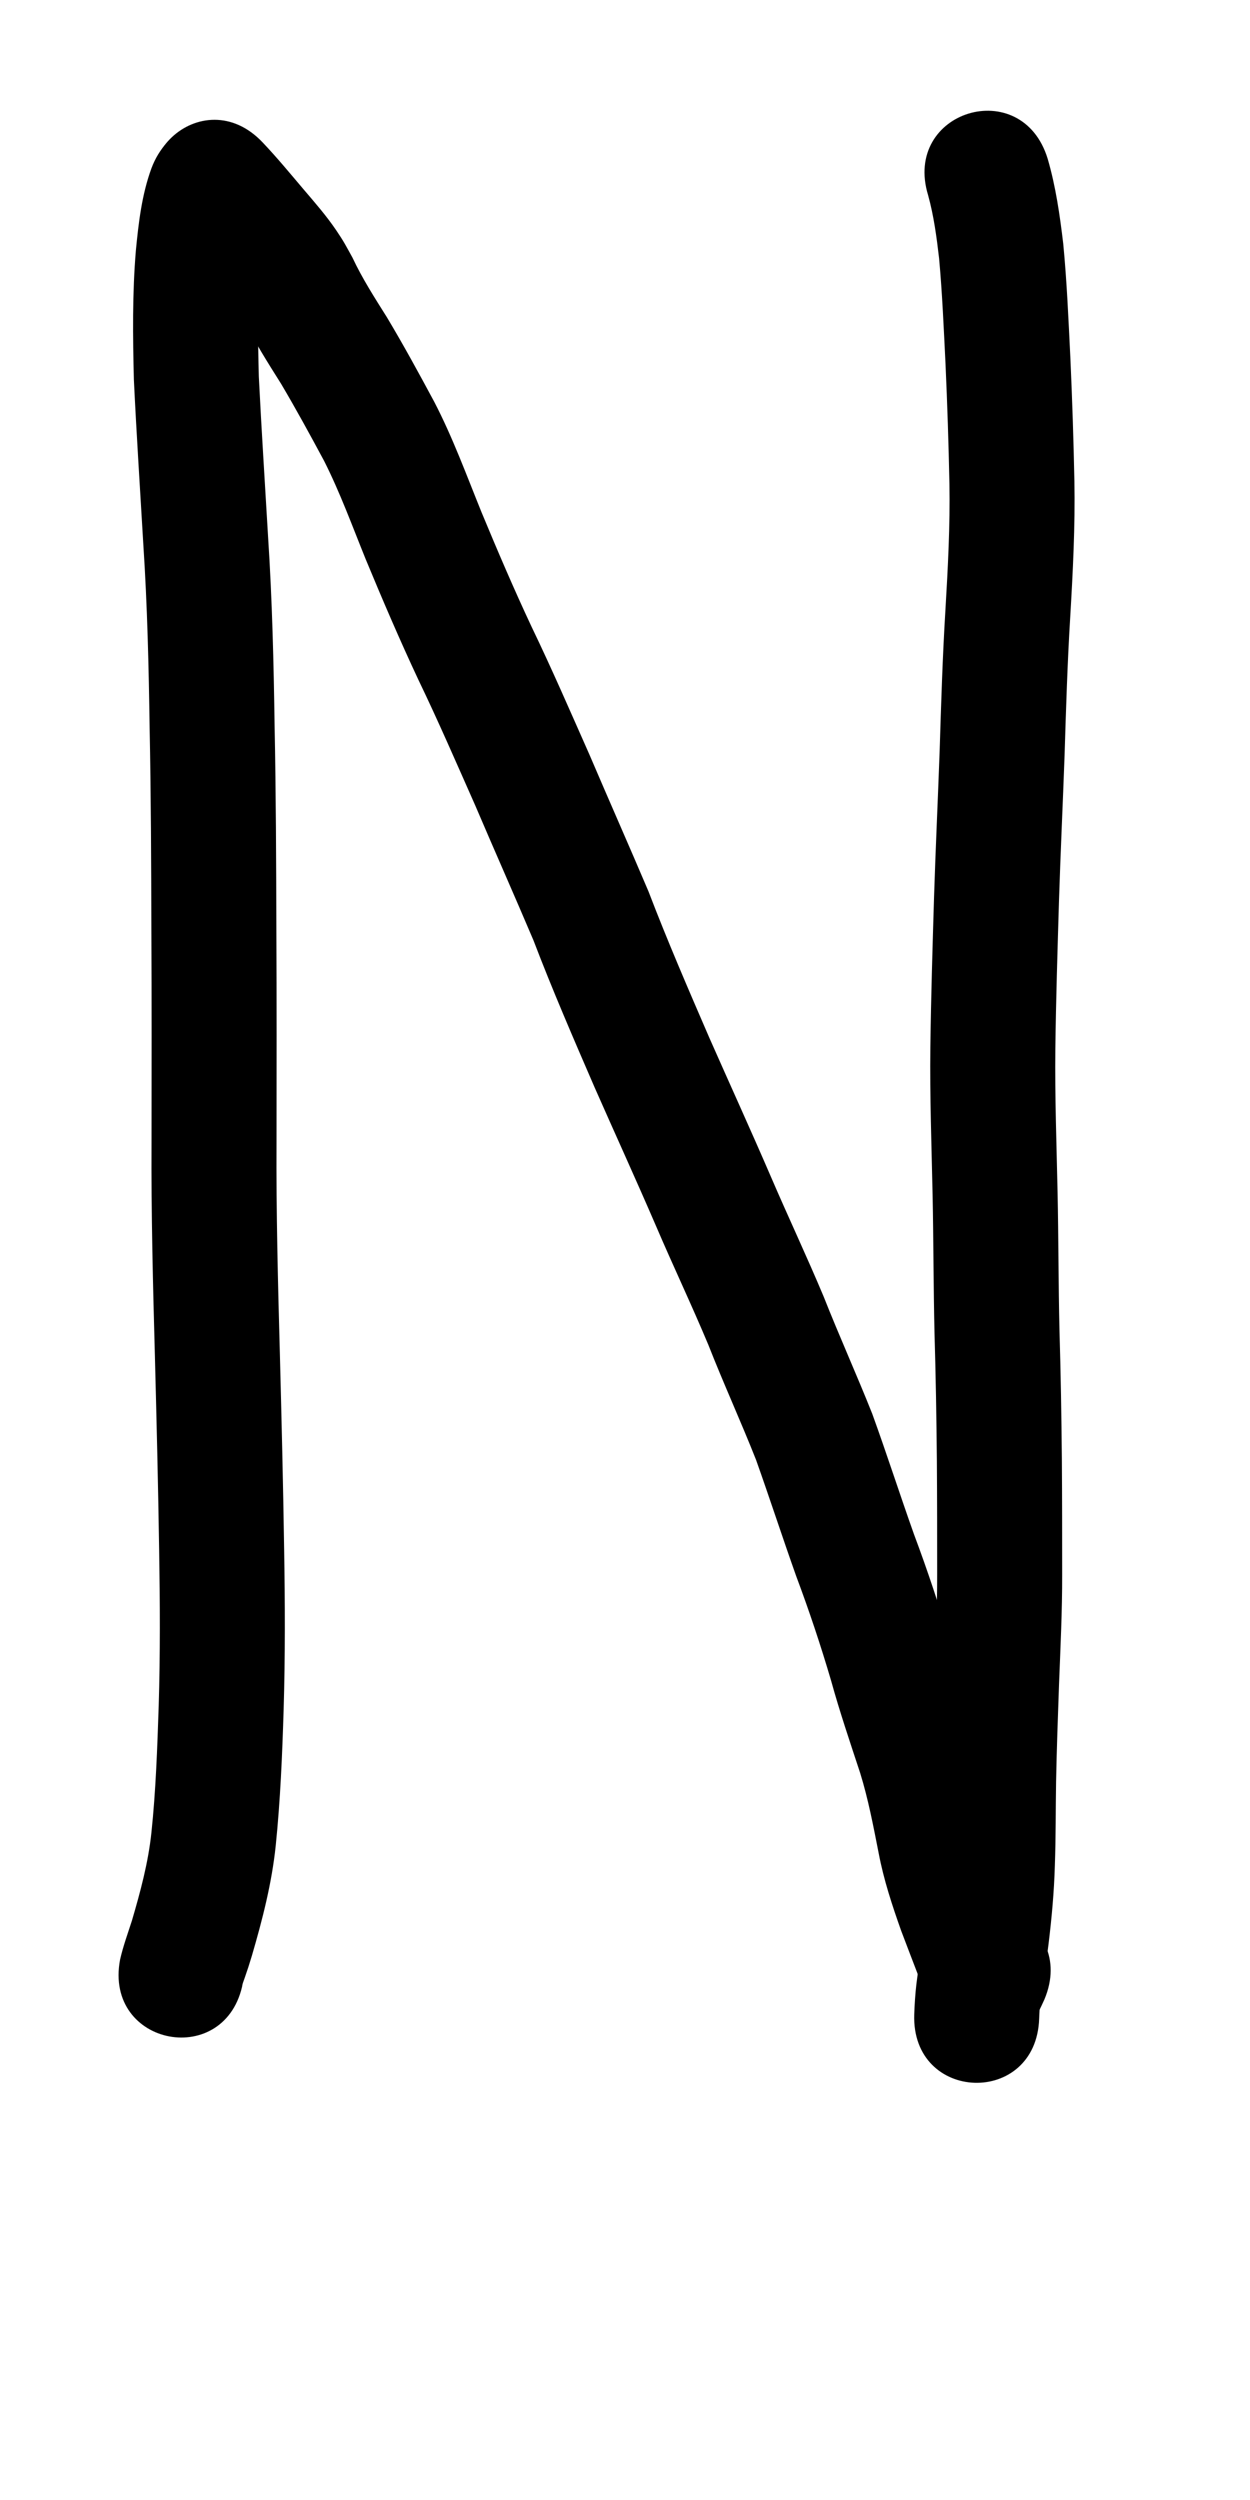 <?xml version="1.0" ?>
<svg xmlns="http://www.w3.org/2000/svg" width="500" height="1000">
<path d="m 60.565,67.349 c -3.849,10.534 -5.134,21.721 -6.212,32.812 -1.442,17.191 -1.229,34.455 -0.803,51.682 1.052,21.978 2.498,43.937 3.779,65.903 1.602,24.405 2.173,48.856 2.523,73.306 0.542,26.979 0.633,53.961 0.697,80.943 0.156,28.211 0.097,56.422 0.067,84.633 -0.16,28.745 0.57,57.483 1.357,86.215 0.668,25.807 1.301,51.616 1.69,77.429 0.338,20.696 0.451,41.39 -0.181,62.08 -0.568,16.943 -1.147,33.896 -2.922,50.762 -1.27,11.986 -4.411,23.615 -7.793,35.143 -1.672,5.204 -3.54,10.291 -4.743,15.629 -6.529,34.747 42.611,43.981 49.14,9.234 v 0 c -0.132,0.454 -0.247,0.914 -0.395,1.363 -0.068,0.206 0.085,-0.427 0.154,-0.633 0.327,-0.977 0.697,-1.939 1.033,-2.913 1.554,-4.496 1.311,-3.854 2.795,-8.632 4.219,-14.437 7.982,-29.035 9.541,-44.039 1.848,-18.081 2.609,-36.238 3.165,-54.401 0.643,-21.446 0.559,-42.896 0.198,-64.348 -0.394,-26.017 -1.03,-52.03 -1.703,-78.042 -0.774,-28.258 -1.497,-56.522 -1.338,-84.794 0.03,-28.268 0.089,-56.536 -0.067,-84.804 -0.064,-27.183 -0.157,-54.365 -0.702,-81.543 -0.363,-25.181 -0.958,-50.364 -2.603,-75.5 -1.249,-21.412 -2.643,-42.818 -3.71,-64.24 -0.385,-15.236 -0.618,-30.505 0.595,-45.714 0.614,-6.698 1.179,-13.497 3.239,-19.94 C 119.807,51.845 73.004,34.254 60.565,67.349 Z"/>
<path d="m 68.707,91.3 c 5.056,5.343 9.721,11.03 14.471,16.641 3.631,4.361 7.538,8.517 10.656,13.28 1.416,2.163 2.052,3.489 3.265,5.776 4.389,9.251 9.899,17.871 15.334,26.524 5.996,10.137 11.644,20.48 17.214,30.856 6.408,12.7 11.28,26.097 16.612,39.267 6.719,16.219 13.633,32.344 21.081,48.242 7.981,16.567 15.286,33.443 22.736,50.252 7.694,18.028 15.651,35.945 23.306,53.99 7.58,19.863 16.032,39.362 24.474,58.867 8.151,18.477 16.543,36.841 24.542,55.386 6.82,15.949 14.269,31.612 20.963,47.615 6.051,15.433 12.959,30.514 19.049,45.928 5.501,15.469 10.577,31.082 16.075,46.553 5.162,13.759 9.81,27.694 13.953,41.792 3.437,12.453 7.599,24.684 11.633,36.95 3.25,10.512 5.291,21.354 7.414,32.137 2.008,10.584 5.386,20.817 8.98,30.947 2.345,6.229 4.751,12.436 7.128,18.653 0.047,0.073 1.212,4.323 0.839,2.703 0.045,0.402 -0.103,-0.673 -0.08,-0.504 2.468,18.138 0.262,11.316 43.032,16.591 1.903,0.235 5.347,-7.75 6.381,-9.97 13.667,-32.607 -32.447,-51.935 -46.113,-19.328 v 0 c 0.964,-1.815 3.354,-6.527 4.619,-6.297 54.797,9.982 39.001,-1.042 42.019,16.49 0.203,1.178 -0.442,-5.141 -0.294,-3.573 -0.705,-4.787 -1.928,-9.461 -3.7,-13.97 -2.237,-5.848 -4.489,-11.691 -6.718,-17.542 -2.784,-7.817 -5.485,-15.692 -7.035,-23.865 -2.523,-12.797 -5.013,-25.647 -8.974,-38.093 -3.871,-11.77 -7.875,-23.502 -11.166,-35.452 -4.418,-14.976 -9.319,-29.797 -14.806,-44.418 -5.702,-16.033 -10.907,-32.235 -16.707,-48.232 -6.242,-15.697 -13.204,-31.098 -19.41,-46.813 -6.775,-16.161 -14.251,-32.005 -21.171,-48.103 -8.008,-18.565 -16.399,-36.952 -24.567,-55.444 -8.396,-19.398 -16.787,-38.796 -24.337,-58.546 -7.767,-18.282 -15.813,-36.446 -23.619,-54.711 -7.593,-17.131 -15.043,-34.329 -23.175,-51.214 -7.077,-15.085 -13.62,-30.398 -20.009,-45.786 -6.011,-14.838 -11.52,-29.928 -18.908,-44.159 -6.111,-11.37 -12.291,-22.715 -18.922,-33.792 -4.898,-7.798 -9.884,-15.543 -13.797,-23.904 -2.723,-4.906 -3.317,-6.227 -6.504,-10.931 -3.945,-5.823 -8.576,-11.115 -13.132,-16.455 -5.308,-6.269 -10.541,-12.606 -16.193,-18.572 C 80.935,31.296 44.497,65.534 68.707,91.3 Z"/>
<path d="m 371.246,78.098 c 2.279,8.25 3.403,16.747 4.391,25.229 1.278,14.051 1.871,28.156 2.57,42.246 0.715,15.948 1.239,31.904 1.561,47.865 0.292,16.8 -0.597,33.585 -1.587,50.348 -1.159,18.9 -1.738,37.826 -2.326,56.75 -0.697,19.425 -1.623,38.841 -2.236,58.27 -0.601,20.034 -1.217,40.07 -1.477,60.112 -0.239,19.701 0.483,39.396 0.899,59.09 0.371,18.379 0.333,36.762 0.761,55.14 0.5,16.997 0.79,33.999 0.944,51.002 0.113,15.218 0.115,30.436 0.118,45.655 0.033,14.034 -0.68,28.048 -1.218,42.067 -0.47,13.252 -0.947,26.502 -1.202,39.76 -0.222,10.908 -0.054,21.819 -0.469,32.722 -0.251,9.1 -1.074,18.165 -2.189,27.196 -0.984,7.416 -2.337,14.771 -3.237,22.199 -0.46,3.995 -0.713,8.008 -0.853,12.026 -1.183,35.336 48.789,37.008 49.972,1.673 v 0 c 0.081,-2.594 0.242,-5.184 0.527,-7.764 0.865,-7.379 2.334,-14.668 3.218,-22.045 1.274,-10.439 2.227,-20.915 2.527,-31.432 0.405,-11.202 0.306,-22.408 0.495,-33.615 0.247,-12.939 0.719,-25.87 1.175,-38.803 0.562,-14.66 1.294,-29.316 1.255,-43.992 -0.003,-15.366 -0.005,-30.732 -0.12,-46.098 -0.157,-17.243 -0.449,-34.484 -0.956,-51.721 -0.433,-18.339 -0.375,-36.684 -0.758,-55.025 -0.405,-19.129 -1.111,-38.258 -0.892,-57.394 0.249,-19.73 0.87,-39.454 1.456,-59.177 0.611,-19.436 1.548,-38.859 2.237,-58.292 0.573,-18.46 1.132,-36.922 2.263,-55.358 1.065,-18.08 1.994,-36.184 1.663,-54.303 -0.334,-16.45 -0.872,-32.896 -1.612,-49.333 -0.755,-15.216 -1.392,-30.452 -2.852,-45.62 -1.361,-11.436 -2.993,-22.881 -6.223,-33.964 -10.315,-33.817 -58.14,-19.229 -47.825,14.588 z"/>
</svg>
